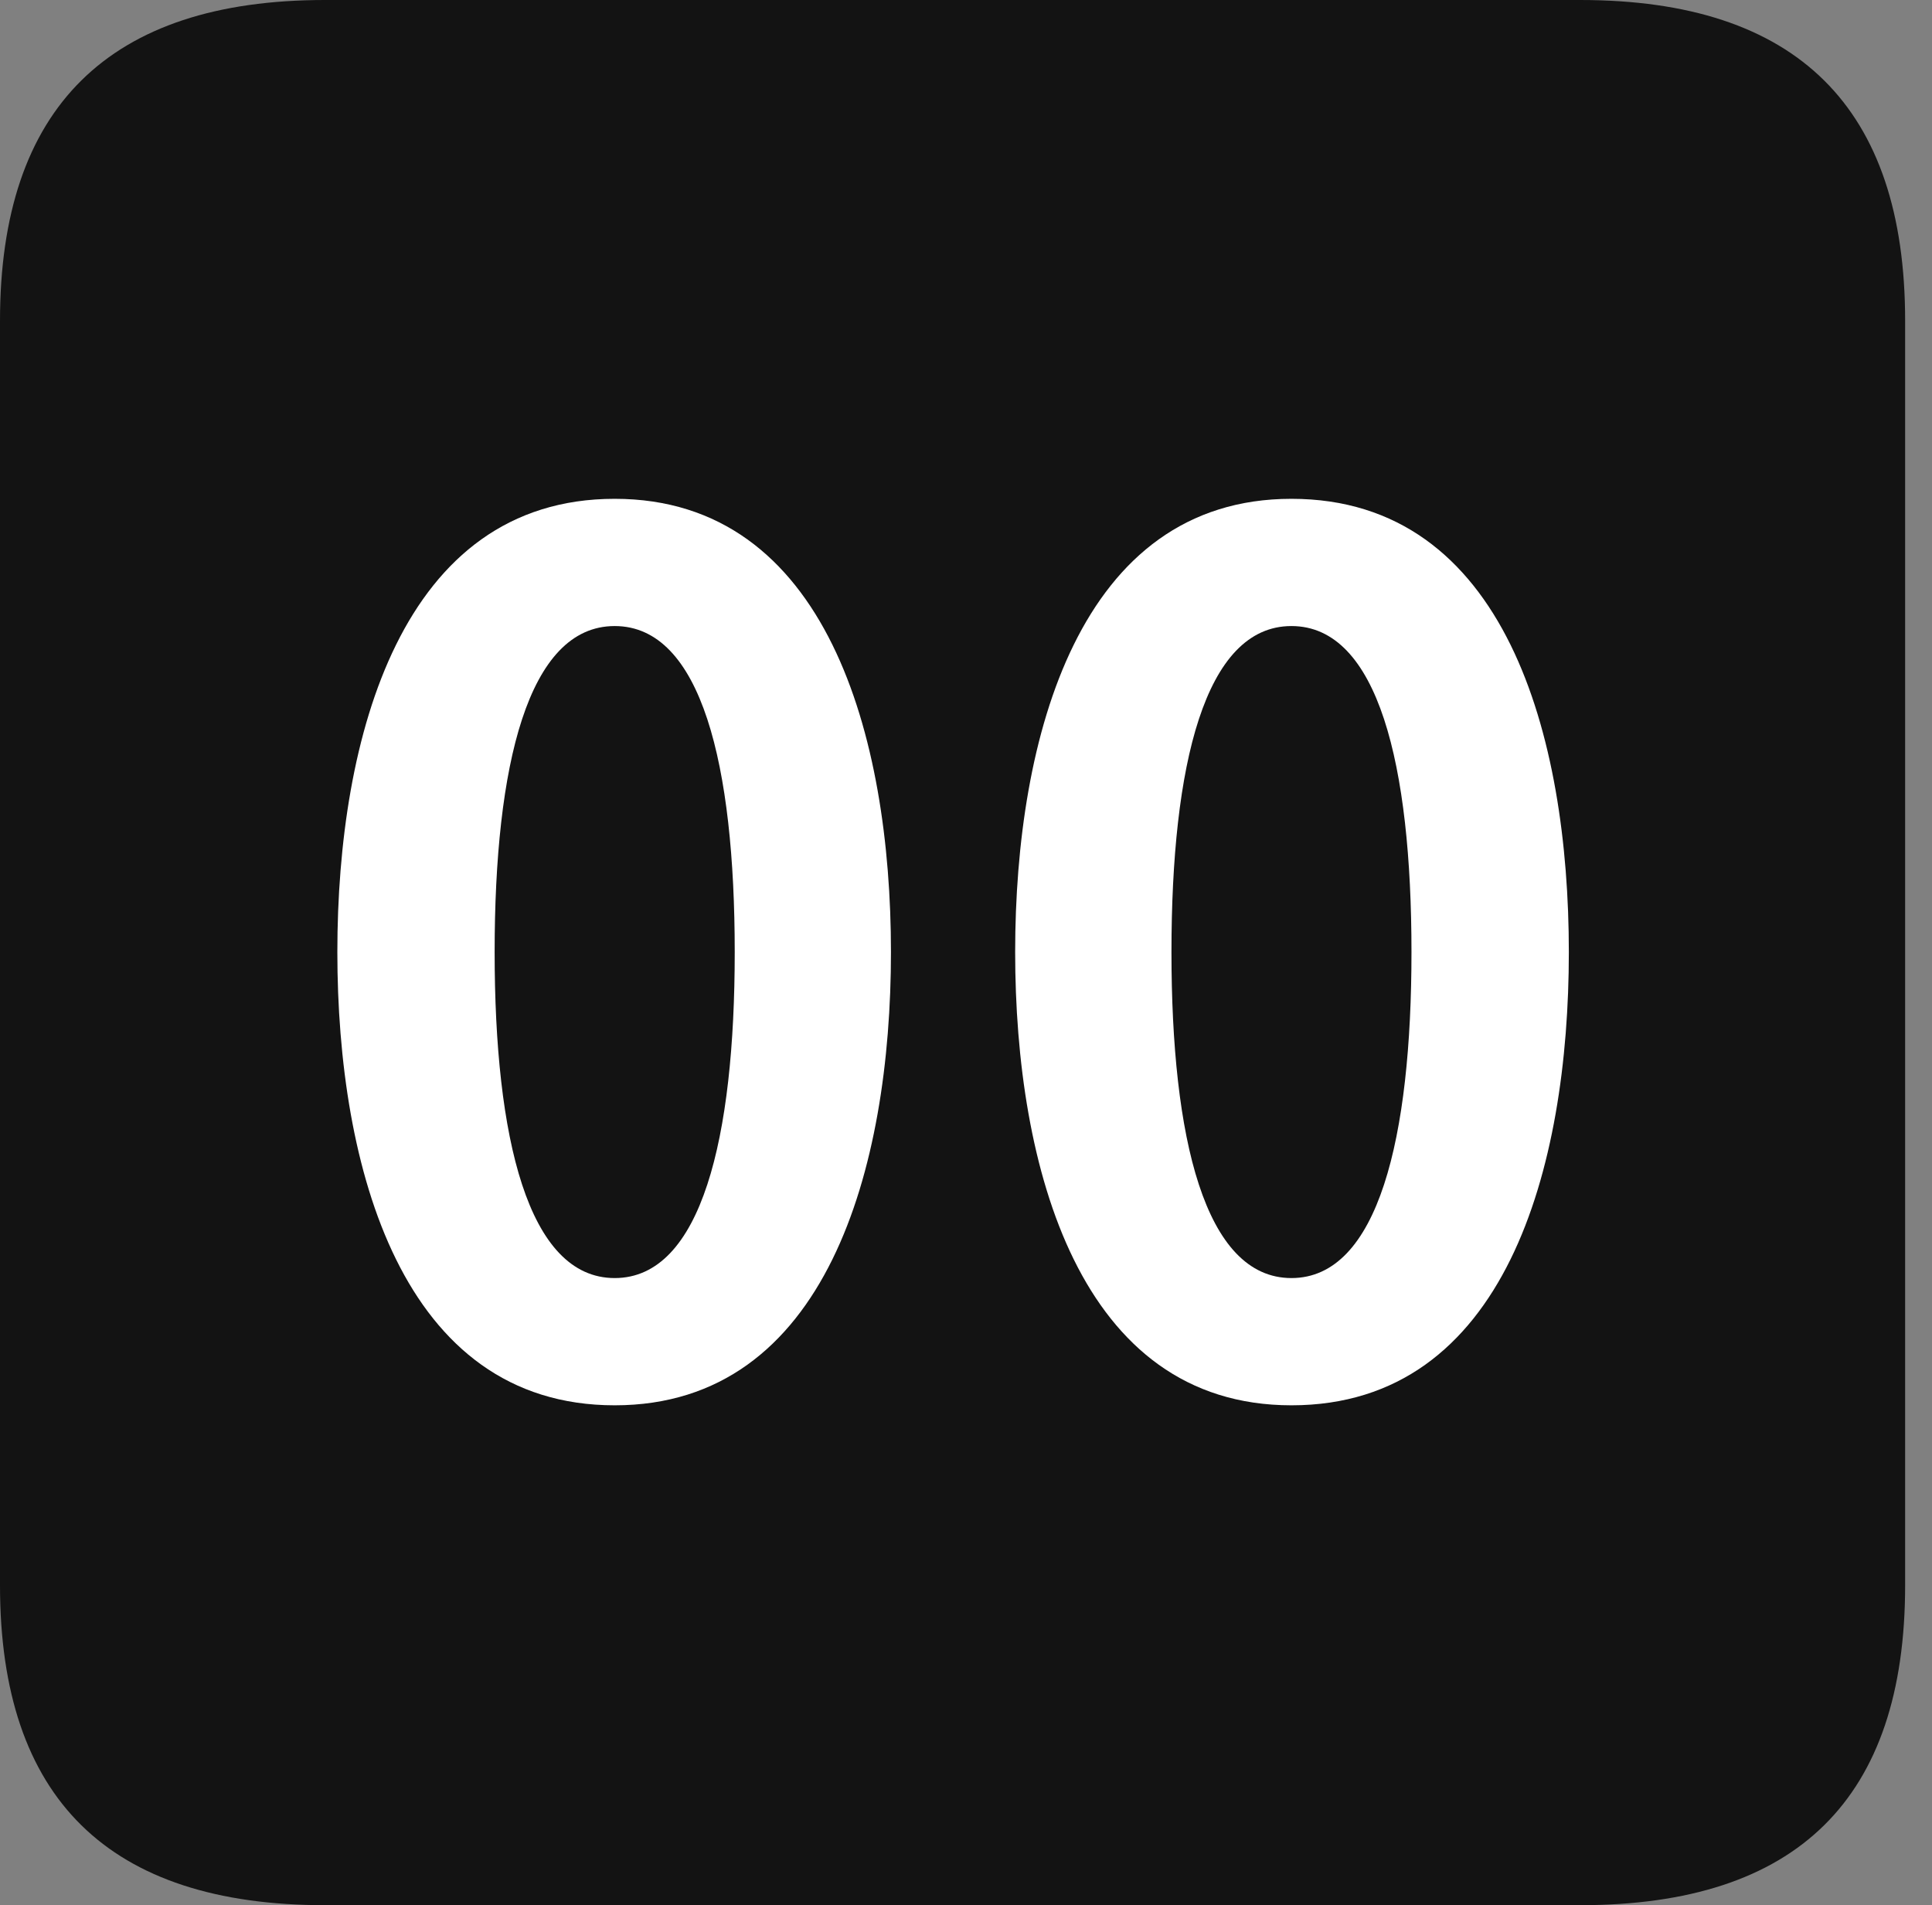 <?xml version="1.0" encoding="UTF-8"?>
<!--Generator: Apple Native CoreSVG 326-->
<!DOCTYPE svg
PUBLIC "-//W3C//DTD SVG 1.1//EN"
       "http://www.w3.org/Graphics/SVG/1.1/DTD/svg11.dtd">
<svg version="1.1" xmlns="http://www.w3.org/2000/svg" xmlns:xlink="http://www.w3.org/1999/xlink" viewBox="0 0 25.525 25.17">
 <rect x="0" y="0" width="25.525" height="25.17" fill="#808080" stroke="none"/>
 <g>
  <rect height="25.17" opacity="0" width="25.525" x="0" y="0"/>
  <path d="M4.293 25.17L20.877 25.17C23.748 25.17 25.17 23.762 25.17 20.945L25.17 4.238C25.17 1.422 23.748 0 20.877 0L4.293 0C1.436 0 0 1.422 0 4.238L0 20.945C0 23.762 1.436 25.17 4.293 25.17Z" fill="black" fill-opacity="0.85"/>
  <path d="M8.121 18.566C5.305 18.566 4.457 15.422 4.457 12.578C4.457 9.734 5.305 6.59 8.121 6.59C10.924 6.59 11.771 9.734 11.771 12.578C11.771 15.422 10.924 18.566 8.121 18.566ZM8.121 16.885C9.27 16.885 9.707 15.025 9.707 12.578C9.707 10.117 9.27 8.271 8.121 8.271C6.973 8.271 6.535 10.117 6.535 12.578C6.535 15.025 6.973 16.885 8.121 16.885ZM17.062 18.566C14.26 18.566 13.412 15.422 13.412 12.578C13.412 9.734 14.26 6.59 17.062 6.59C19.893 6.59 20.727 9.734 20.727 12.578C20.727 15.422 19.893 18.566 17.062 18.566ZM17.062 16.885C18.211 16.885 18.648 15.025 18.648 12.578C18.648 10.117 18.211 8.271 17.062 8.271C15.914 8.271 15.477 10.117 15.477 12.578C15.477 15.025 15.914 16.885 17.062 16.885Z" fill="white"/>
 </g>
</svg>
